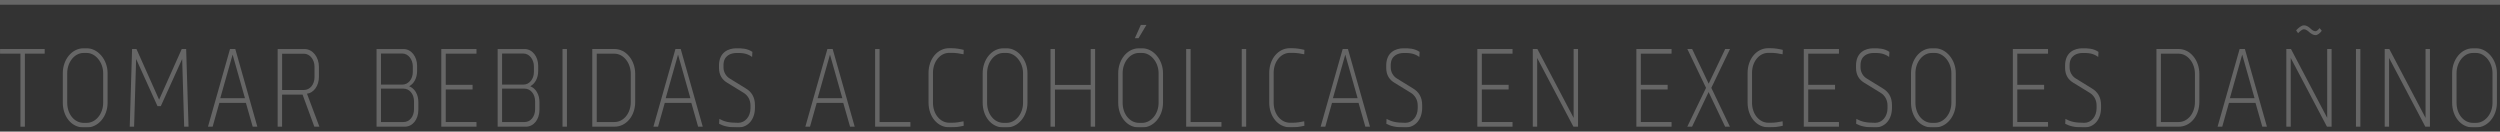 <svg width="380" height="20" viewBox="0 0 380 20" fill="none" xmlns="http://www.w3.org/2000/svg">
<rect x="0" y="0" width="380" height="20" fill="#333333" stroke="none"/>
<g opacity="0.5" clip-path="url(#clip0_21_809)">
<g opacity="0.5">
<path d="M3.779 8.153V19.256H3.107V8.153H0.008V7.453H6.791V8.153H3.777H3.779Z" fill="white"/>
<path d="M13.208 7.343C14.867 7.343 16.355 9.057 16.355 11.13V15.604C16.355 17.738 14.901 19.372 13.208 19.372H12.687C10.891 19.372 9.546 17.729 9.546 15.604V11.13C9.546 9.057 10.926 7.343 12.687 7.343H13.208ZM12.708 8.047C11.317 8.047 10.217 9.462 10.217 11.117V15.621C10.217 17.368 11.325 18.674 12.708 18.676H13.187C14.494 18.676 15.682 17.372 15.682 15.621V11.117C15.682 9.456 14.494 8.049 13.187 8.047H12.708Z" fill="white"/>
<path d="M27.994 19.254L27.691 8.961L24.443 16.132H23.939L20.691 8.961L20.382 19.254H19.72L20.077 7.453H20.744L24.183 15.156L27.626 7.453H28.295L28.658 19.254H27.994Z" fill="white"/>
<path d="M38.41 19.254L37.376 15.633H33.342L32.32 19.254H31.615L34.964 7.451H35.764L39.113 19.254H38.408H38.41ZM37.235 14.929L35.357 8.297L33.479 14.929H37.233H37.235Z" fill="white"/>
<path d="M46.277 7.453C47.545 7.453 48.476 8.697 48.476 10.158V11.678C48.476 13.051 47.688 14.109 46.662 14.244L48.546 19.256H47.78L45.992 14.383H42.875V19.256H42.205V7.455H46.277V7.453ZM42.879 13.677H46.209C47.11 13.677 47.807 12.846 47.807 11.728V10.118C47.807 9.088 47.11 8.166 46.209 8.166H42.879V13.677Z" fill="white"/>
<path d="M61.334 7.453C62.526 7.453 63.398 8.631 63.398 9.985V10.8C63.398 11.859 62.921 12.717 62.194 13.112C63.03 13.436 63.591 14.352 63.591 15.521V16.695C63.591 18.153 62.722 19.256 61.528 19.256H57.236V7.455H61.334V7.453ZM57.908 12.86H61.152C62.065 12.86 62.749 12.027 62.749 10.924V10.085C62.749 9.055 62.063 8.134 61.152 8.134H57.908V12.86ZM57.908 18.55H61.336C62.249 18.55 62.933 17.717 62.933 16.601V15.407C62.933 14.304 62.247 13.471 61.336 13.471H57.908V18.552V18.55Z" fill="white"/>
<path d="M67.754 8.157V12.895H71.828V13.598H67.754V18.55H72.424V19.254H67.078V7.451H72.424V8.155H67.754V8.157Z" fill="white"/>
<path d="M79.741 7.453C80.933 7.453 81.804 8.631 81.804 9.985V10.8C81.804 11.859 81.328 12.717 80.601 13.112C81.437 13.436 81.998 14.352 81.998 15.521V16.695C81.998 18.153 81.128 19.256 79.934 19.256H75.643V7.455H79.741V7.453ZM76.315 12.86H79.559C80.472 12.86 81.156 12.027 81.156 10.924V10.085C81.156 9.055 80.47 8.134 79.559 8.134H76.315V12.86ZM76.315 18.55H79.743C80.655 18.55 81.339 17.717 81.339 16.601V15.407C81.339 14.304 80.653 13.471 79.743 13.471H76.315V18.552V18.55Z" fill="white"/>
<path d="M85.504 19.254V7.453H86.174V19.254H85.504Z" fill="white"/>
<path d="M93.412 7.451C95.155 7.451 96.551 9.146 96.551 11.238V15.48C96.551 17.661 95.155 19.254 93.412 19.254H90.028V7.451H93.412ZM90.704 18.55H93.389C94.778 18.55 95.878 17.241 95.878 15.498V11.226C95.878 9.57 94.78 8.159 93.389 8.159H90.704V18.552V18.55Z" fill="white"/>
<path d="M106.114 19.254L105.081 15.633H101.047L100.025 19.254H99.32L102.669 7.451H103.468L106.818 19.254H106.112H106.114ZM104.94 14.929L103.062 8.297L101.184 14.929H104.938H104.94Z" fill="white"/>
<path d="M109.286 9.977C109.286 7.887 110.781 7.356 111.862 7.343C112.727 7.331 113.566 7.349 114.359 7.885L114.322 8.654C113.47 8.035 112.683 8.047 111.883 8.056C111.133 8.068 109.97 8.413 109.97 9.904V10.249C109.97 10.989 110.379 11.593 110.877 11.909L113.333 13.425C114.222 13.945 114.752 14.748 114.752 15.989V16.387C114.748 18.184 113.679 19.372 112.214 19.372C110.748 19.372 109.986 19.175 109.308 18.812L109.341 18.072C110.093 18.477 110.746 18.668 112.214 18.668C113.253 18.668 114.076 17.721 114.076 16.441V16.038C114.076 15.164 113.656 14.503 113.038 14.113L110.562 12.594C109.783 12.137 109.29 11.421 109.288 10.326V9.977H109.286Z" fill="white"/>
<path d="M129.209 19.254L128.175 15.633H124.142L123.12 19.254H122.414L125.764 7.451H126.563L129.913 19.254H129.207H129.209ZM128.035 14.929L126.157 8.297L124.279 14.929H128.033H128.035Z" fill="white"/>
<path d="M138.38 18.552V19.254H133.02V7.455H133.692V18.552H138.38Z" fill="white"/>
<path d="M144.649 7.329C145.271 7.329 145.953 7.447 146.484 7.58L146.457 8.249C145.927 8.132 145.269 8.033 144.671 8.031H144.299C142.91 8.031 141.81 9.341 141.81 11.086V15.604C141.81 17.349 142.91 18.658 144.299 18.658H144.671C145.269 18.658 145.927 18.56 146.457 18.44L146.484 19.109C145.953 19.242 145.271 19.352 144.649 19.352H144.276C142.531 19.352 141.137 17.769 141.137 15.588V11.099C141.137 8.918 142.531 7.326 144.276 7.326H144.649V7.329Z" fill="white"/>
<path d="M153.029 7.343C154.688 7.343 156.175 9.057 156.175 11.13V15.604C156.175 17.738 154.721 19.372 153.029 19.372H152.507C150.711 19.372 149.367 17.729 149.367 15.604V11.13C149.367 9.057 150.746 7.343 152.507 7.343H153.029ZM152.528 8.047C151.137 8.047 150.037 9.462 150.037 11.117V15.621C150.037 17.368 151.145 18.674 152.528 18.676H153.007C154.315 18.676 155.503 17.372 155.503 15.621V11.117C155.503 9.456 154.315 8.049 153.007 8.047H152.528Z" fill="white"/>
<path d="M165.786 19.254V13.612H160.351V19.254H159.679V7.451H160.351V12.908H165.786V7.451H166.458V19.254H165.786Z" fill="white"/>
<path d="M173.632 7.343C175.291 7.343 176.778 9.057 176.778 11.13V15.604C176.778 17.738 175.324 19.372 173.632 19.372H173.11C171.314 19.372 169.97 17.729 169.97 15.604V11.13C169.97 9.057 171.349 7.343 173.11 7.343H173.632ZM173.131 8.047C171.74 8.047 170.64 9.462 170.64 11.117V15.621C170.64 17.368 171.748 18.674 173.131 18.676H173.61C174.918 18.676 176.106 17.372 176.106 15.621V11.117C176.106 9.456 174.918 8.049 173.61 8.047H173.13H173.131ZM172.502 5.804L173.403 3.793H174.255L173.057 5.804H172.502Z" fill="white"/>
<path d="M185.66 18.552V19.254H180.299V7.455H180.972V18.552H185.66Z" fill="white"/>
<path d="M188.747 19.254V7.453H189.418V19.254H188.747Z" fill="white"/>
<path d="M196.435 7.329C197.057 7.329 197.739 7.447 198.27 7.58L198.243 8.249C197.713 8.132 197.055 8.033 196.457 8.031H196.085C194.696 8.031 193.596 9.341 193.596 11.086V15.604C193.596 17.349 194.696 18.658 196.085 18.658H196.457C197.055 18.658 197.713 18.56 198.243 18.44L198.27 19.109C197.739 19.242 197.057 19.352 196.435 19.352H196.062C194.317 19.352 192.923 17.769 192.923 15.588V11.099C192.923 8.918 194.317 7.326 196.062 7.326H196.435V7.329Z" fill="white"/>
<path d="M207.533 19.254L206.499 15.633H202.466L201.444 19.254H200.738L204.088 7.451H204.887L208.237 19.254H207.531H207.533ZM206.359 14.929L204.481 8.297L202.603 14.929H206.357H206.359Z" fill="white"/>
<path d="M210.705 9.977C210.705 7.887 212.2 7.356 213.28 7.343C214.146 7.331 214.984 7.349 215.778 7.885L215.741 8.654C214.889 8.035 214.101 8.047 213.302 8.056C212.551 8.068 211.389 8.413 211.389 9.904V10.249C211.389 10.989 211.797 11.593 212.295 11.909L214.752 13.425C215.641 13.945 216.17 14.748 216.17 15.989V16.387C216.167 18.184 215.098 19.372 213.632 19.372C212.166 19.372 211.404 19.175 210.726 18.812L210.759 18.072C211.512 18.477 212.164 18.668 213.632 18.668C214.672 18.668 215.494 17.721 215.494 16.441V16.038C215.494 15.164 215.074 14.503 214.457 14.113L211.981 12.594C211.201 12.137 210.709 11.421 210.707 10.326V9.977H210.705Z" fill="white"/>
<path d="M225.234 8.157V12.895H229.309V13.598H225.234V18.55H229.905V19.254H224.558V7.451H229.905V8.155H225.234V8.157Z" fill="white"/>
<path d="M239.158 19.254L233.649 8.81V19.254H232.984V7.453H233.684L239.193 17.922V7.453H239.859V19.254H239.158Z" fill="white"/>
<path d="M249.405 8.157V12.895H253.48V13.598H249.405V18.55H254.076V19.254H248.729V7.451H254.076V8.155H249.405V8.157Z" fill="white"/>
<path d="M262.946 19.254H262.219L259.706 13.99L257.195 19.254H256.468L259.319 13.354L256.479 7.453H257.206L259.718 12.719L262.231 7.453H262.958L260.12 13.354L262.946 19.254Z" fill="white"/>
<path d="M269.147 7.329C269.768 7.329 270.45 7.447 270.982 7.58L270.954 8.249C270.425 8.132 269.766 8.033 269.168 8.031H268.797C267.407 8.031 266.307 9.341 266.307 11.086V15.604C266.307 17.349 267.407 18.658 268.797 18.658H269.168C269.766 18.658 270.425 18.56 270.954 18.44L270.982 19.109C270.45 19.242 269.768 19.352 269.147 19.352H268.773C267.028 19.352 265.635 17.769 265.635 15.588V11.099C265.635 8.918 267.028 7.326 268.773 7.326H269.147V7.329Z" fill="white"/>
<path d="M274.851 8.157V12.895H278.925V13.598H274.851V18.55H279.521V19.254H274.175V7.451H279.521V8.155H274.851V8.157Z" fill="white"/>
<path d="M282.115 9.977C282.115 7.887 283.61 7.356 284.69 7.343C285.556 7.331 286.394 7.349 287.188 7.885L287.151 8.654C286.299 8.035 285.511 8.047 284.712 8.056C283.961 8.068 282.799 8.413 282.799 9.904V10.249C282.799 10.989 283.207 11.593 283.705 11.909L286.162 13.425C287.051 13.945 287.58 14.748 287.58 15.989V16.387C287.577 18.184 286.508 19.372 285.042 19.372C283.576 19.372 282.814 19.175 282.136 18.812L282.169 18.072C282.922 18.477 283.574 18.668 285.042 18.668C286.082 18.668 286.904 17.721 286.904 16.441V16.038C286.904 15.164 286.484 14.503 285.867 14.113L283.391 12.594C282.611 12.137 282.119 11.421 282.117 10.326V9.977H282.115Z" fill="white"/>
<path d="M294.135 7.343C295.794 7.343 297.281 9.057 297.281 11.13V15.604C297.281 17.738 295.827 19.372 294.135 19.372H293.613C291.817 19.372 290.473 17.729 290.473 15.604V11.13C290.473 9.057 291.852 7.343 293.613 7.343H294.135ZM293.635 8.047C292.243 8.047 291.143 9.462 291.143 11.117V15.621C291.143 17.368 292.251 18.674 293.635 18.676H294.113C295.421 18.676 296.609 17.372 296.609 15.621V11.117C296.609 9.456 295.421 8.049 294.113 8.047H293.635Z" fill="white"/>
<path d="M306.628 8.157V12.895H310.703V13.598H306.628V18.55H311.299V19.254H305.952V7.451H311.299V8.155H306.628V8.157Z" fill="white"/>
<path d="M313.894 9.977C313.894 7.887 315.389 7.356 316.469 7.343C317.335 7.331 318.173 7.349 318.967 7.885L318.93 8.654C318.078 8.035 317.29 8.047 316.491 8.056C315.74 8.068 314.578 8.413 314.578 9.904V10.249C314.578 10.989 314.986 11.593 315.484 11.909L317.941 13.425C318.83 13.945 319.36 14.748 319.36 15.989V16.387C319.356 18.184 318.287 19.372 316.821 19.372C315.355 19.372 314.593 19.175 313.915 18.812L313.948 18.072C314.701 18.477 315.353 18.668 316.821 18.668C317.861 18.668 318.683 17.721 318.683 16.441V16.038C318.683 15.164 318.263 14.503 317.646 14.113L315.17 12.594C314.39 12.137 313.898 11.421 313.896 10.326V9.977H313.894Z" fill="white"/>
<path d="M331.165 7.451C332.908 7.451 334.303 9.146 334.303 11.238V15.48C334.303 17.661 332.91 19.254 331.165 19.254H327.78V7.451H331.165ZM328.456 18.55H331.141C332.531 18.55 333.631 17.241 333.631 15.498V11.226C333.631 9.57 332.533 8.159 331.141 8.159H328.456V18.552V18.55Z" fill="white"/>
<path d="M343.869 19.254L342.835 15.633H338.802L337.78 19.254H337.074L340.424 7.451H341.223L344.572 19.254H343.867H343.869ZM342.694 14.929L340.816 8.297L338.939 14.929H342.693H342.694Z" fill="white"/>
<path d="M353.699 19.254L348.19 8.808V19.254H347.525V7.453H348.227L353.736 17.922V7.453H354.402V19.254H353.701H353.699ZM352.909 4.682C352.606 5.071 352.268 5.339 351.955 5.339C351.643 5.339 351.314 5.145 351.06 4.927C350.806 4.693 350.502 4.447 350.195 4.447C349.915 4.447 349.558 4.792 349.306 5.042L349.01 4.609C349.378 4.233 349.792 3.855 350.201 3.855C350.652 3.855 350.961 4.123 351.258 4.398C351.461 4.593 351.696 4.745 351.953 4.745C352.137 4.745 352.37 4.539 352.579 4.275L352.913 4.68L352.909 4.682Z" fill="white"/>
<path d="M358.105 19.254V7.453H358.776V19.254H358.105Z" fill="white"/>
<path d="M368.648 19.254L363.139 8.81V19.254H362.475V7.453H363.174L368.683 17.922V7.453H369.35V19.254H368.648Z" fill="white"/>
<path d="M376.387 7.343C378.046 7.343 379.533 9.057 379.533 11.13V15.604C379.533 17.738 378.079 19.372 376.387 19.372H375.865C374.069 19.372 372.725 17.729 372.725 15.604V11.13C372.725 9.057 374.104 7.343 375.865 7.343H376.387ZM375.886 8.047C374.495 8.047 373.395 9.462 373.395 11.117V15.621C373.395 17.368 374.503 18.674 375.886 18.676H376.365C377.673 18.676 378.861 17.372 378.861 15.621V11.117C378.861 9.456 377.673 8.049 376.365 8.047H375.886Z" fill="white"/>
</g>
<path opacity="0.5" d="M0 0.116H380" stroke="white" stroke-width="1.2" stroke-miterlimit="10"/>
</g>
<defs>
<clipPath id="clip0_21_809">
<rect width="380" height="19.374" fill="white"/>
</clipPath>
</defs>
</svg>
